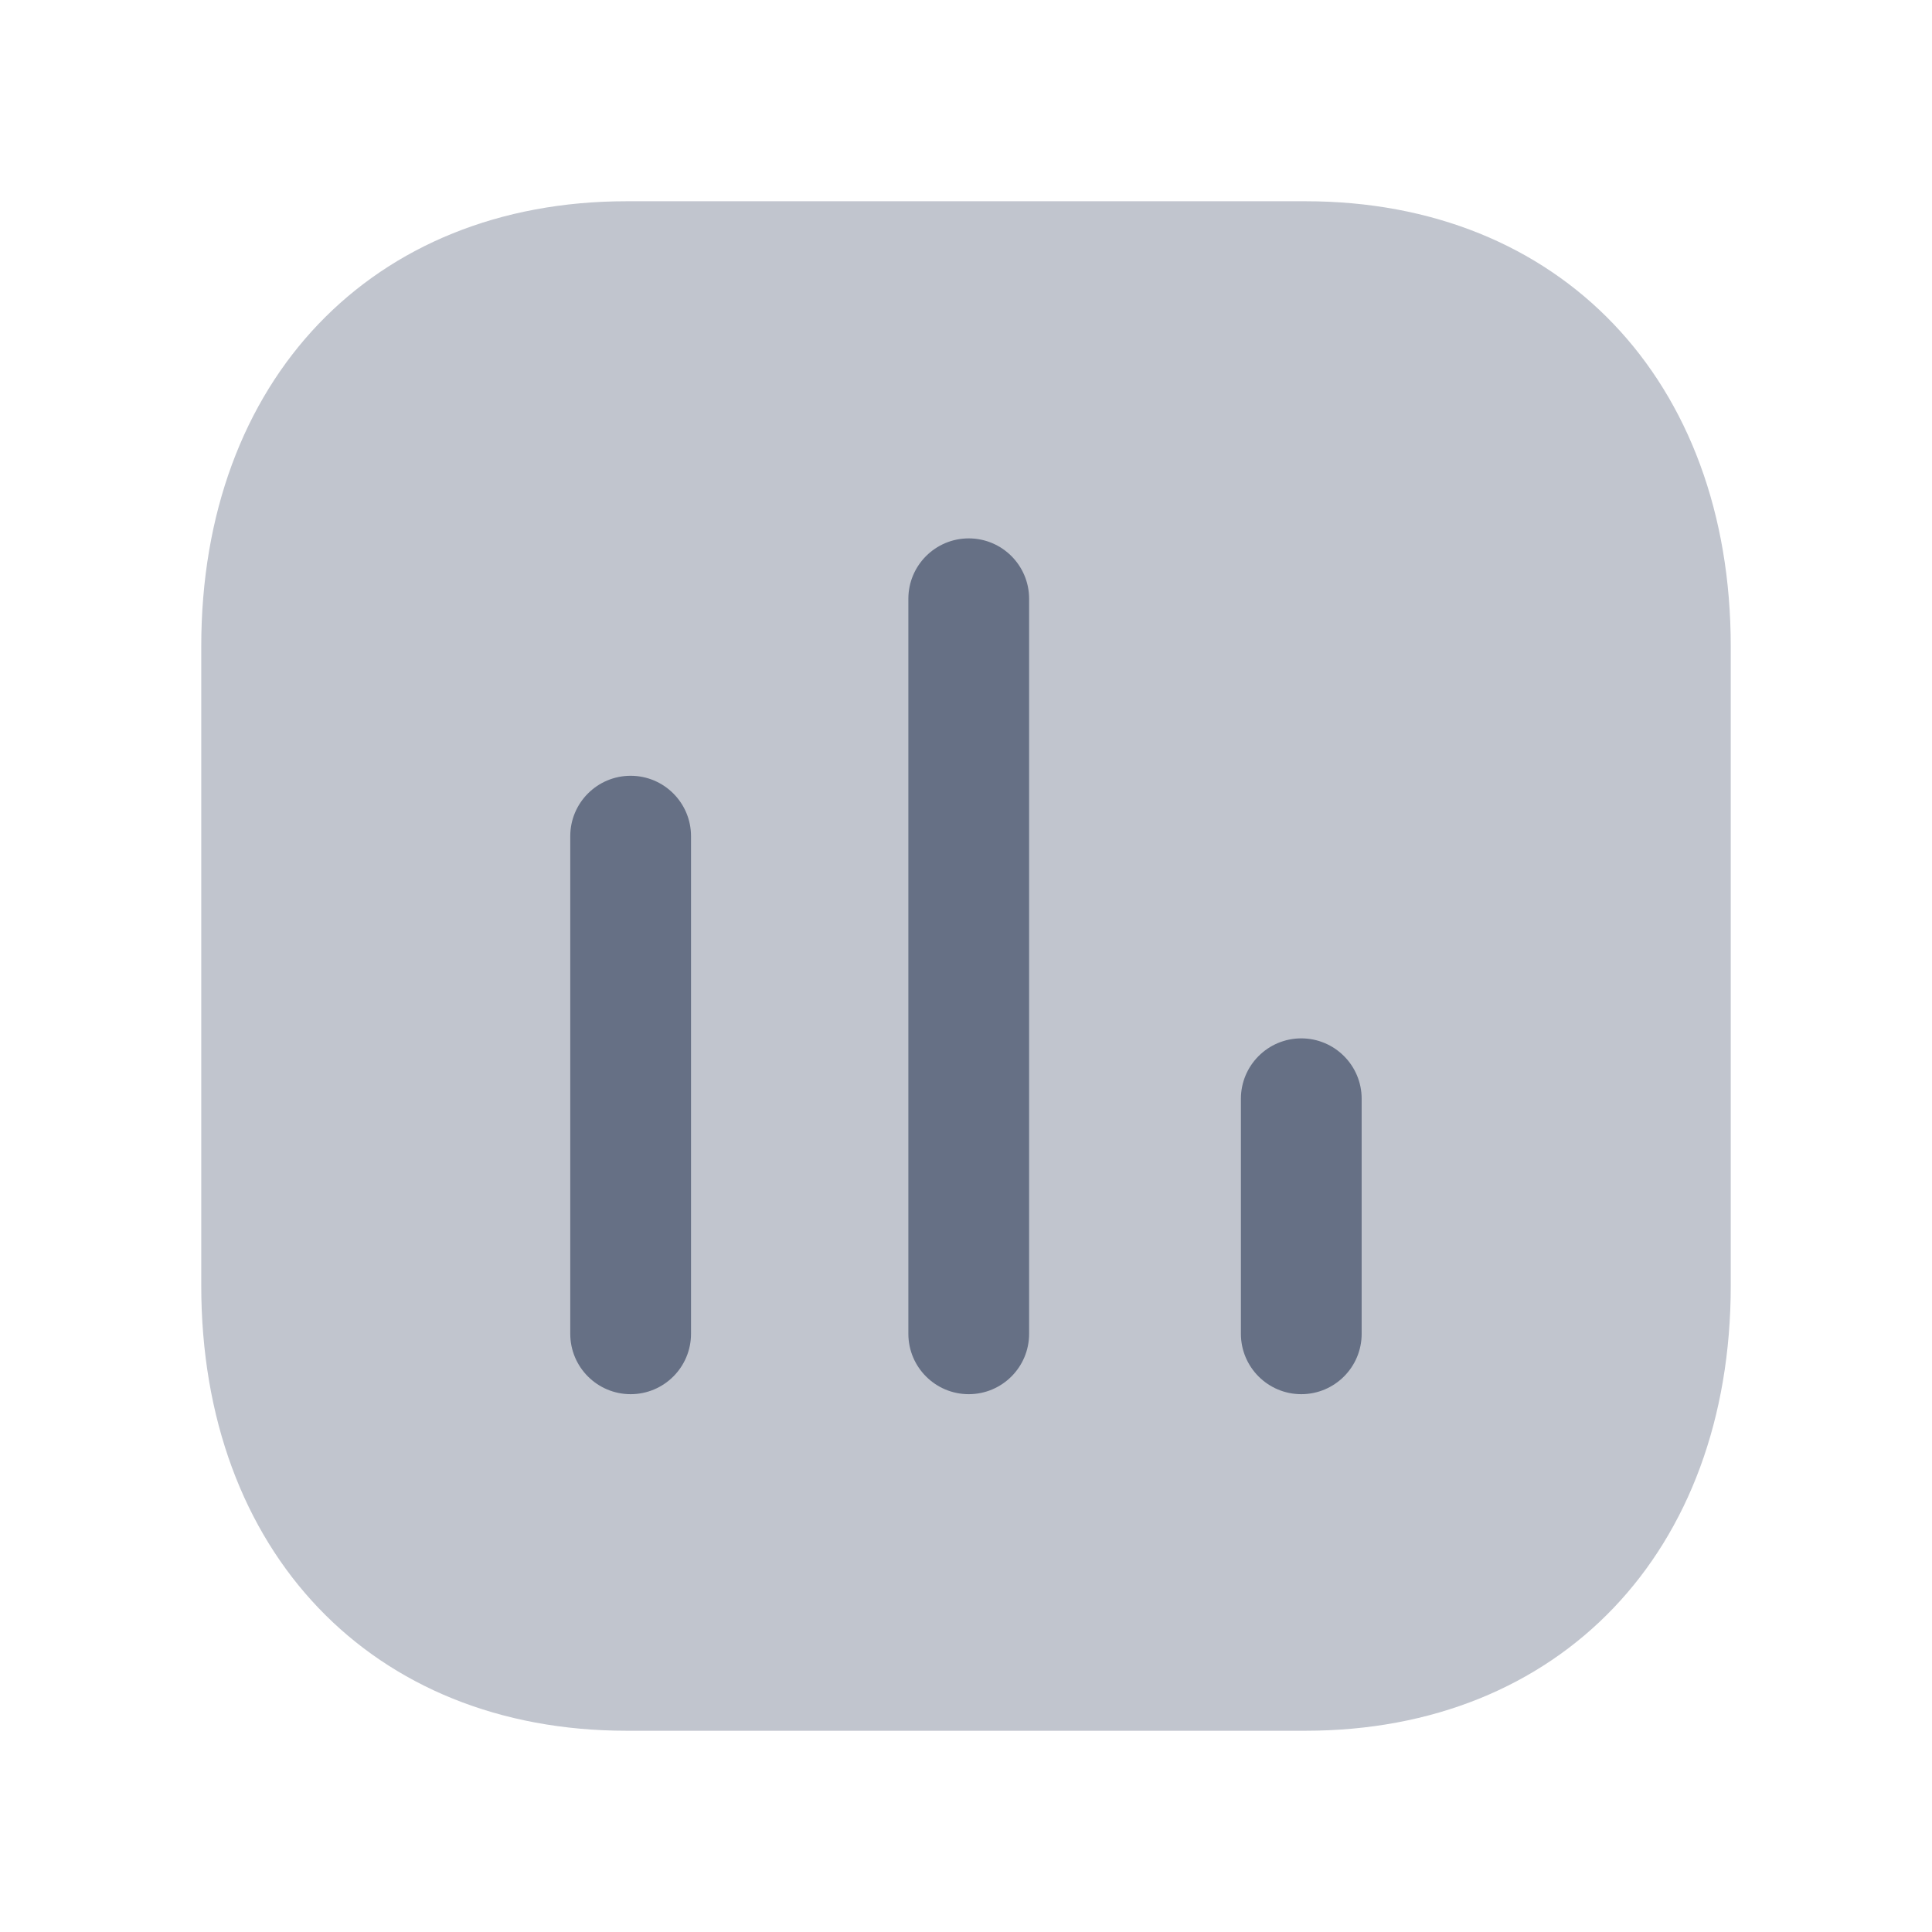 <svg width="24" height="24" viewBox="0 0 24 24" fill="none" xmlns="http://www.w3.org/2000/svg">
<path opacity="0.4" fill-rule="evenodd" clip-rule="evenodd" d="M16.218 2.5H7.784C4.623 2.5 2.5 4.723 2.5 8.03V15.97C2.5 19.277 4.623 21.5 7.784 21.5H16.217C19.377 21.5 21.5 19.277 21.5 15.97V8.03C21.5 4.723 19.378 2.5 16.218 2.5Z" fill="#667085"/>
<path fill-rule="evenodd" clip-rule="evenodd" d="M16.915 16.569C16.915 16.983 16.579 17.319 16.165 17.319C15.751 17.319 15.415 16.983 15.415 16.569V13.649C15.415 13.235 15.751 12.899 16.165 12.899C16.579 12.899 16.915 13.235 16.915 13.649V16.569ZM12.784 16.569C12.784 16.983 12.448 17.319 12.034 17.319C11.62 17.319 11.284 16.983 11.284 16.569V7.438C11.284 7.024 11.62 6.688 12.034 6.688C12.448 6.688 12.784 7.024 12.784 7.438V16.569ZM8.584 16.569C8.584 16.983 8.248 17.319 7.834 17.319C7.42 17.319 7.084 16.983 7.084 16.569V10.387C7.084 9.973 7.42 9.637 7.834 9.637C8.248 9.637 8.584 9.973 8.584 10.387V16.569Z" fill="#667085"/>
</svg>
